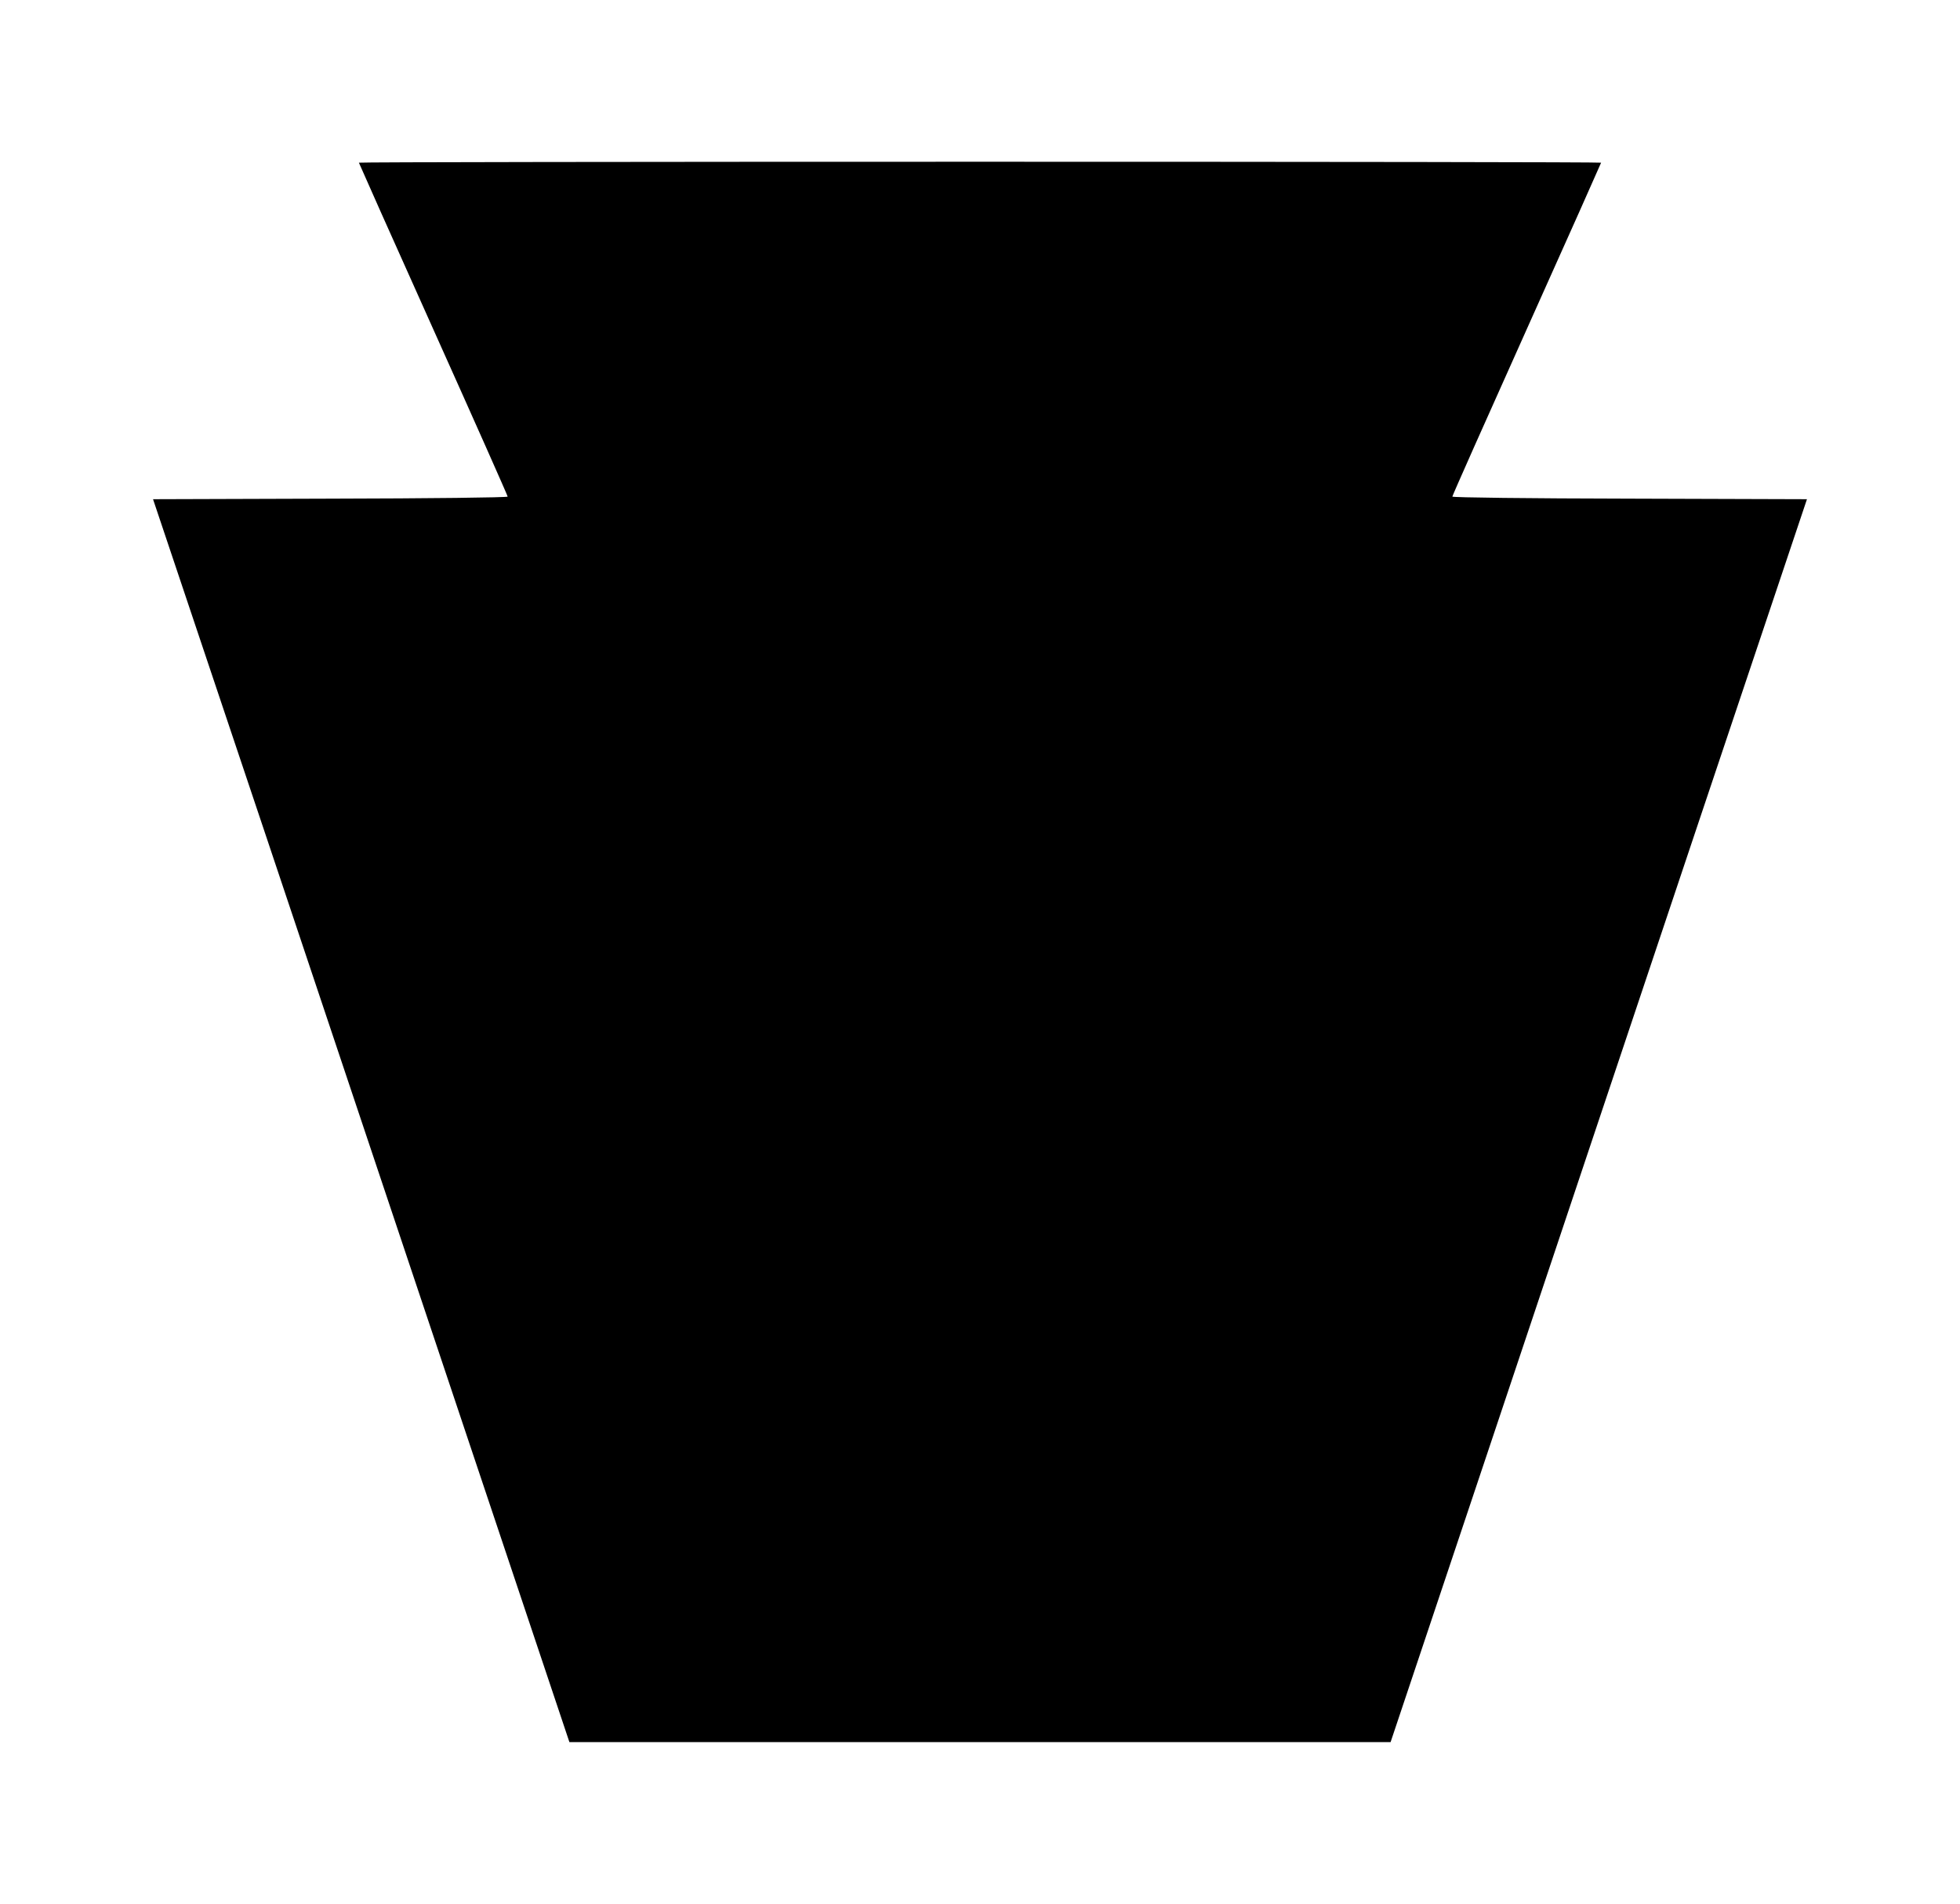 <?xml version="1.0" standalone="no"?>
<!DOCTYPE svg PUBLIC "-//W3C//DTD SVG 20010904//EN"
 "http://www.w3.org/TR/2001/REC-SVG-20010904/DTD/svg10.dtd">
<svg version="1.0" xmlns="http://www.w3.org/2000/svg"
 width="1054pt" height="1024pt" viewBox="0 0 1054 1024"
 preserveAspectRatio="xMidYMid meet">

<g transform="translate(0,1024) scale(0.1,-0.1)"
fill="#000000" stroke="none">
<path d="M1930 9365 c0 -2 180 -406 400 -896 220 -490 400 -895 400 -900 0 -5
-423 -10 -953 -11 l-954 -3 602 -1795 c330 -987 834 -2491 1119 -3343 l518
-1547 2208 0 2208 0 528 1577 c290 868 794 2372 1119 3343 l592 1765 -954 3
c-539 1 -953 6 -953 11 0 5 180 410 400 900 220 490 400 894 400 896 0 3
-1503 5 -3340 5 -1837 0 -3340 -2 -3340 -5z"/>
</g>
</svg>
